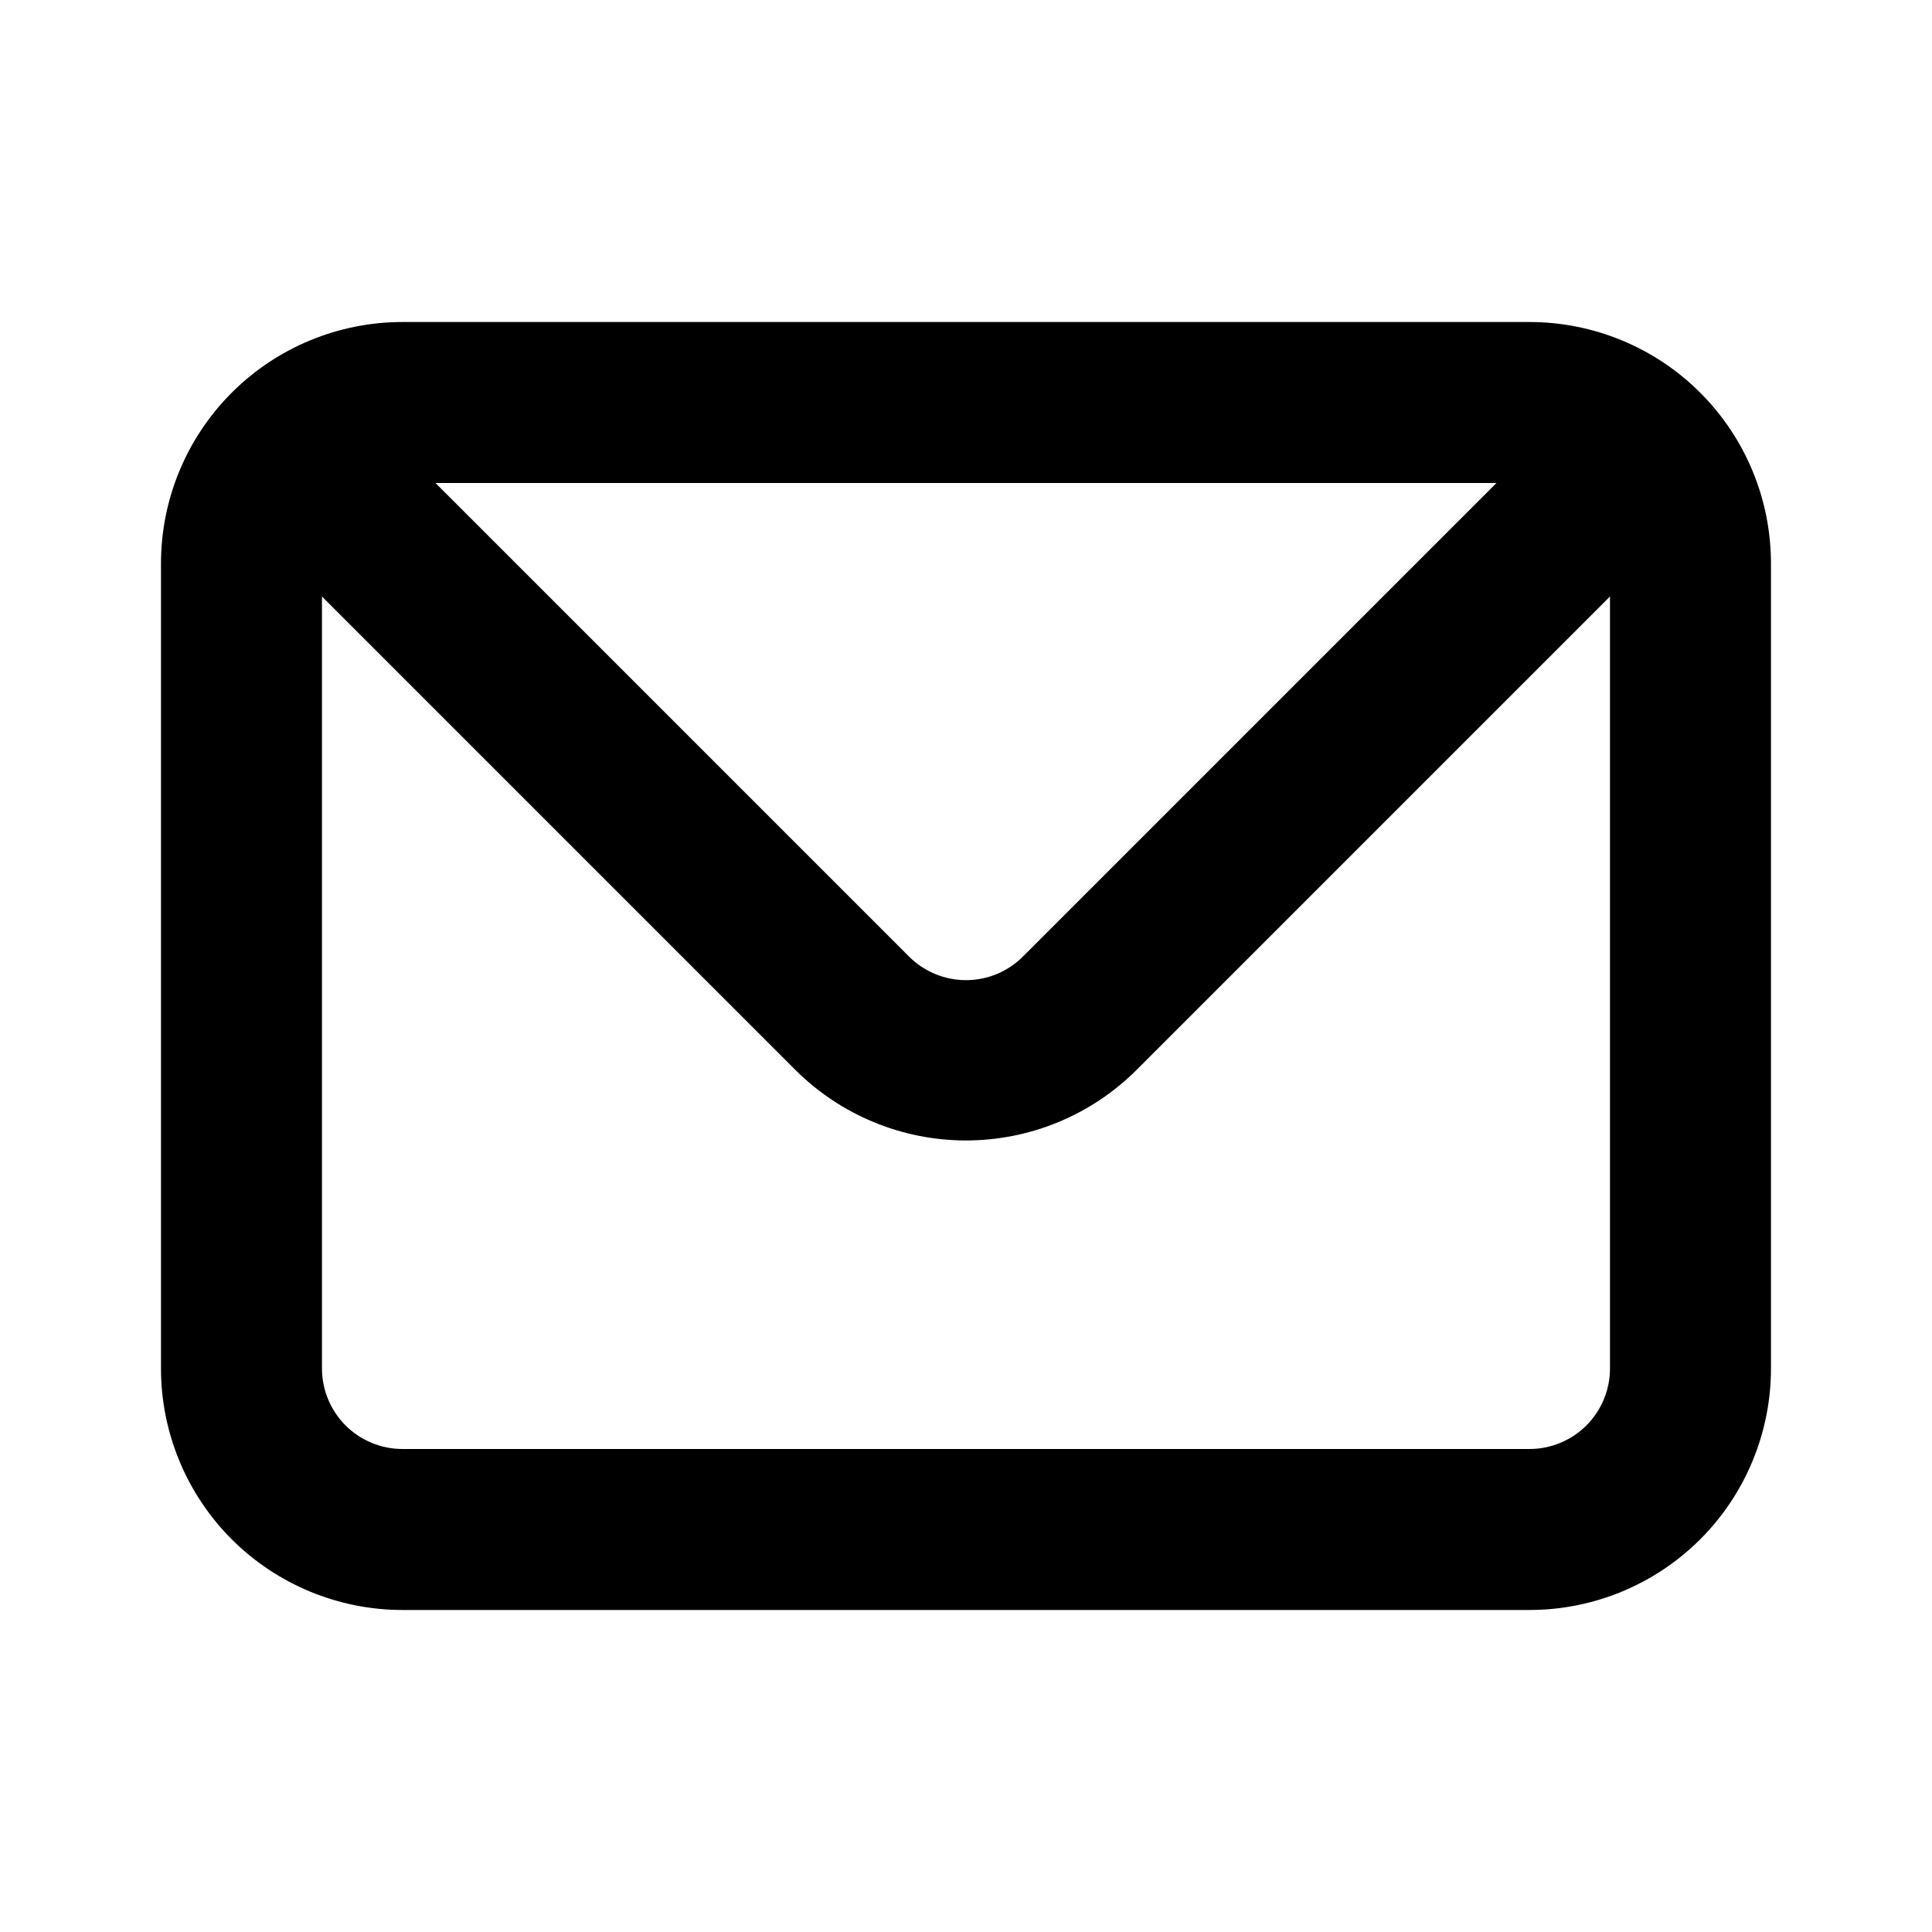<svg width="40" height="40" viewBox="0 0 40 40" fill="none" xmlns="http://www.w3.org/2000/svg">
<path d="M31.666 6.667H8.333C7.007 6.667 5.735 7.193 4.797 8.131C3.86 9.069 3.333 10.34 3.333 11.666V28.333C3.333 29.659 3.86 30.931 4.797 31.869C5.735 32.806 7.007 33.333 8.333 33.333H31.666C32.992 33.333 34.264 32.806 35.202 31.869C36.14 30.931 36.666 29.659 36.666 28.333V11.666C36.666 10.34 36.14 9.069 35.202 8.131C34.264 7.193 32.992 6.667 31.666 6.667ZM30.983 10L21.183 19.8C21.028 19.956 20.844 20.08 20.641 20.165C20.438 20.249 20.22 20.293 20 20.293C19.78 20.293 19.562 20.249 19.359 20.165C19.156 20.08 18.971 19.956 18.816 19.8L9.016 10H30.983ZM33.333 28.333C33.333 28.775 33.157 29.199 32.845 29.512C32.532 29.824 32.108 30 31.666 30H8.333C7.891 30 7.467 29.824 7.154 29.512C6.842 29.199 6.666 28.775 6.666 28.333V12.35L16.466 22.15C17.404 23.086 18.675 23.612 20 23.612C21.325 23.612 22.596 23.086 23.533 22.15L33.333 12.35V28.333Z" fill="black"/>
</svg>
